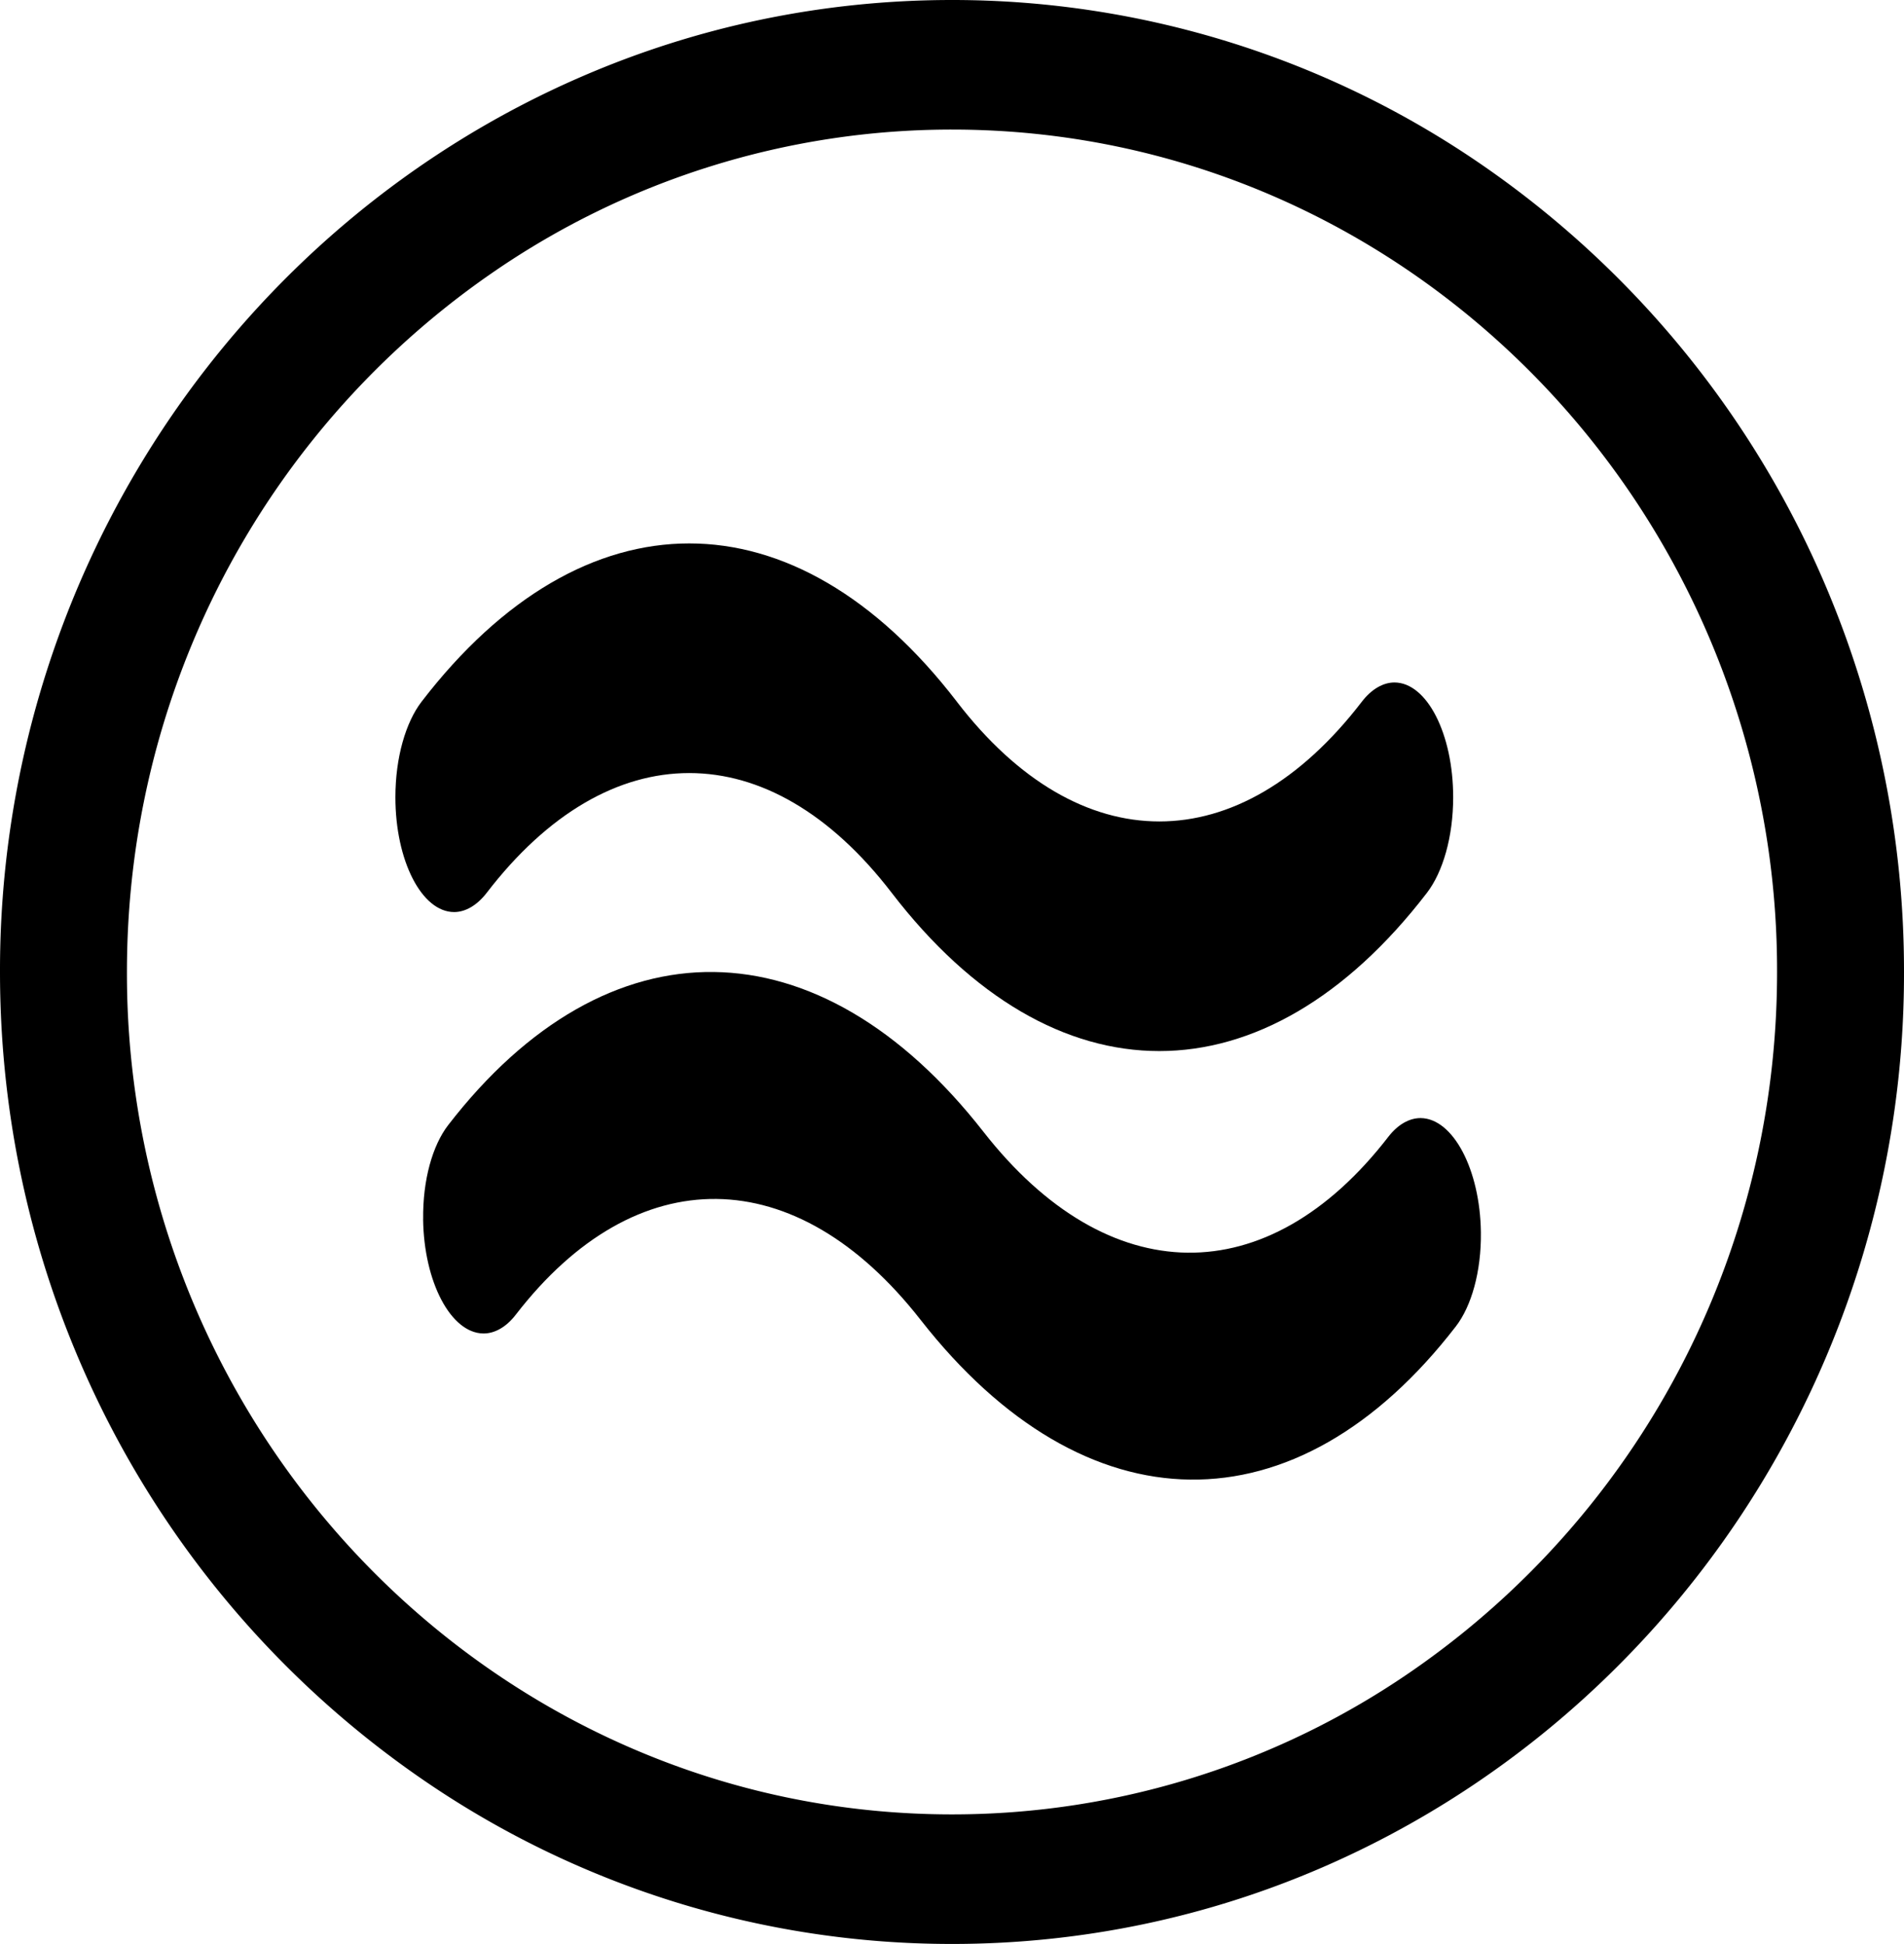 <svg xmlns="http://www.w3.org/2000/svg" width="45" height="45.953" viewBox="268.18 866 45 45.953"><g data-name="Same Suggestion Page icon"><g data-name="Groupe 2"><g data-name="Groupe 1"><path d="M311.408 880.04a23.007 23.007 0 0 0-8.155-10.11A22.057 22.057 0 0 0 290.68 866c-3.099 0-6.06.644-8.751 1.81-4.038 1.747-7.472 4.66-9.9 8.327a23.198 23.198 0 0 0-3.849 12.84c0 3.164.631 6.188 1.772 8.936a23.007 23.007 0 0 0 8.155 10.11 22.057 22.057 0 0 0 12.573 3.93c3.098 0 6.06-.644 8.751-1.809 4.038-1.748 7.472-4.661 9.9-8.328a23.198 23.198 0 0 0 3.849-12.84 23.28 23.28 0 0 0-1.772-8.936Zm-2.762 16.678a19.96 19.96 0 0 1-7.073 8.767 19.097 19.097 0 0 1-10.893 3.405c-2.691 0-5.25-.558-7.58-1.567-3.497-1.512-6.48-4.043-8.586-7.223a20.085 20.085 0 0 1-3.334-11.123c0-2.749.547-5.361 1.534-7.742a19.96 19.96 0 0 1 7.073-8.767 19.097 19.097 0 0 1 10.893-3.405c2.691 0 5.25.559 7.581 1.567 3.496 1.512 6.48 4.043 8.585 7.223a20.086 20.086 0 0 1 3.334 11.124c0 2.748-.547 5.36-1.534 7.741Z" fill-rule="evenodd" data-name="Tracé 4"/></g></g><g data-name="Groupe 4"><g data-name="Groupe 3"><path d="M302.525 884.846c0-1.499-.622-2.713-1.389-2.713-.27 0-.545.162-.77.455-1.45 1.888-3.116 2.83-4.786 2.83-1.669 0-3.335-.942-4.785-2.83v-.001c-1.915-2.493-4.122-3.742-6.326-3.741-2.204 0-4.411 1.248-6.326 3.742-.373.487-.618 1.316-.618 2.258 0 1.499.622 2.714 1.389 2.714.27 0 .545-.163.77-.456 1.45-1.888 3.116-2.83 4.785-2.83 1.67 0 3.336.942 4.785 2.83 1.915 2.494 4.122 3.743 6.326 3.742 2.204 0 4.412-1.249 6.326-3.742.373-.487.619-1.316.619-2.258Z" fill-rule="evenodd" data-name="Tracé 5"/></g></g><g data-name="Groupe 6"><g data-name="Groupe 5"><path d="M278.18 894.822c.019 1.482.655 2.69 1.422 2.7.271.003.543-.153.765-.44 1.427-1.85 3.081-2.76 4.75-2.74 1.67.02 3.347.973 4.82 2.857l.001.001c1.945 2.488 4.167 3.75 6.37 3.776 2.205.028 4.397-1.18 6.28-3.621.368-.477.603-1.294.592-2.225-.019-1.48-.655-2.69-1.422-2.7-.271-.002-.543.155-.765.442-1.427 1.848-3.081 2.76-4.75 2.74-1.67-.022-3.347-.974-4.82-2.858-1.945-2.489-4.168-3.75-6.372-3.777-2.204-.028-4.396 1.18-6.28 3.621-.367.477-.602 1.293-.59 2.224Z" fill-rule="evenodd" data-name="Tracé 6"/></g></g></g></svg>  